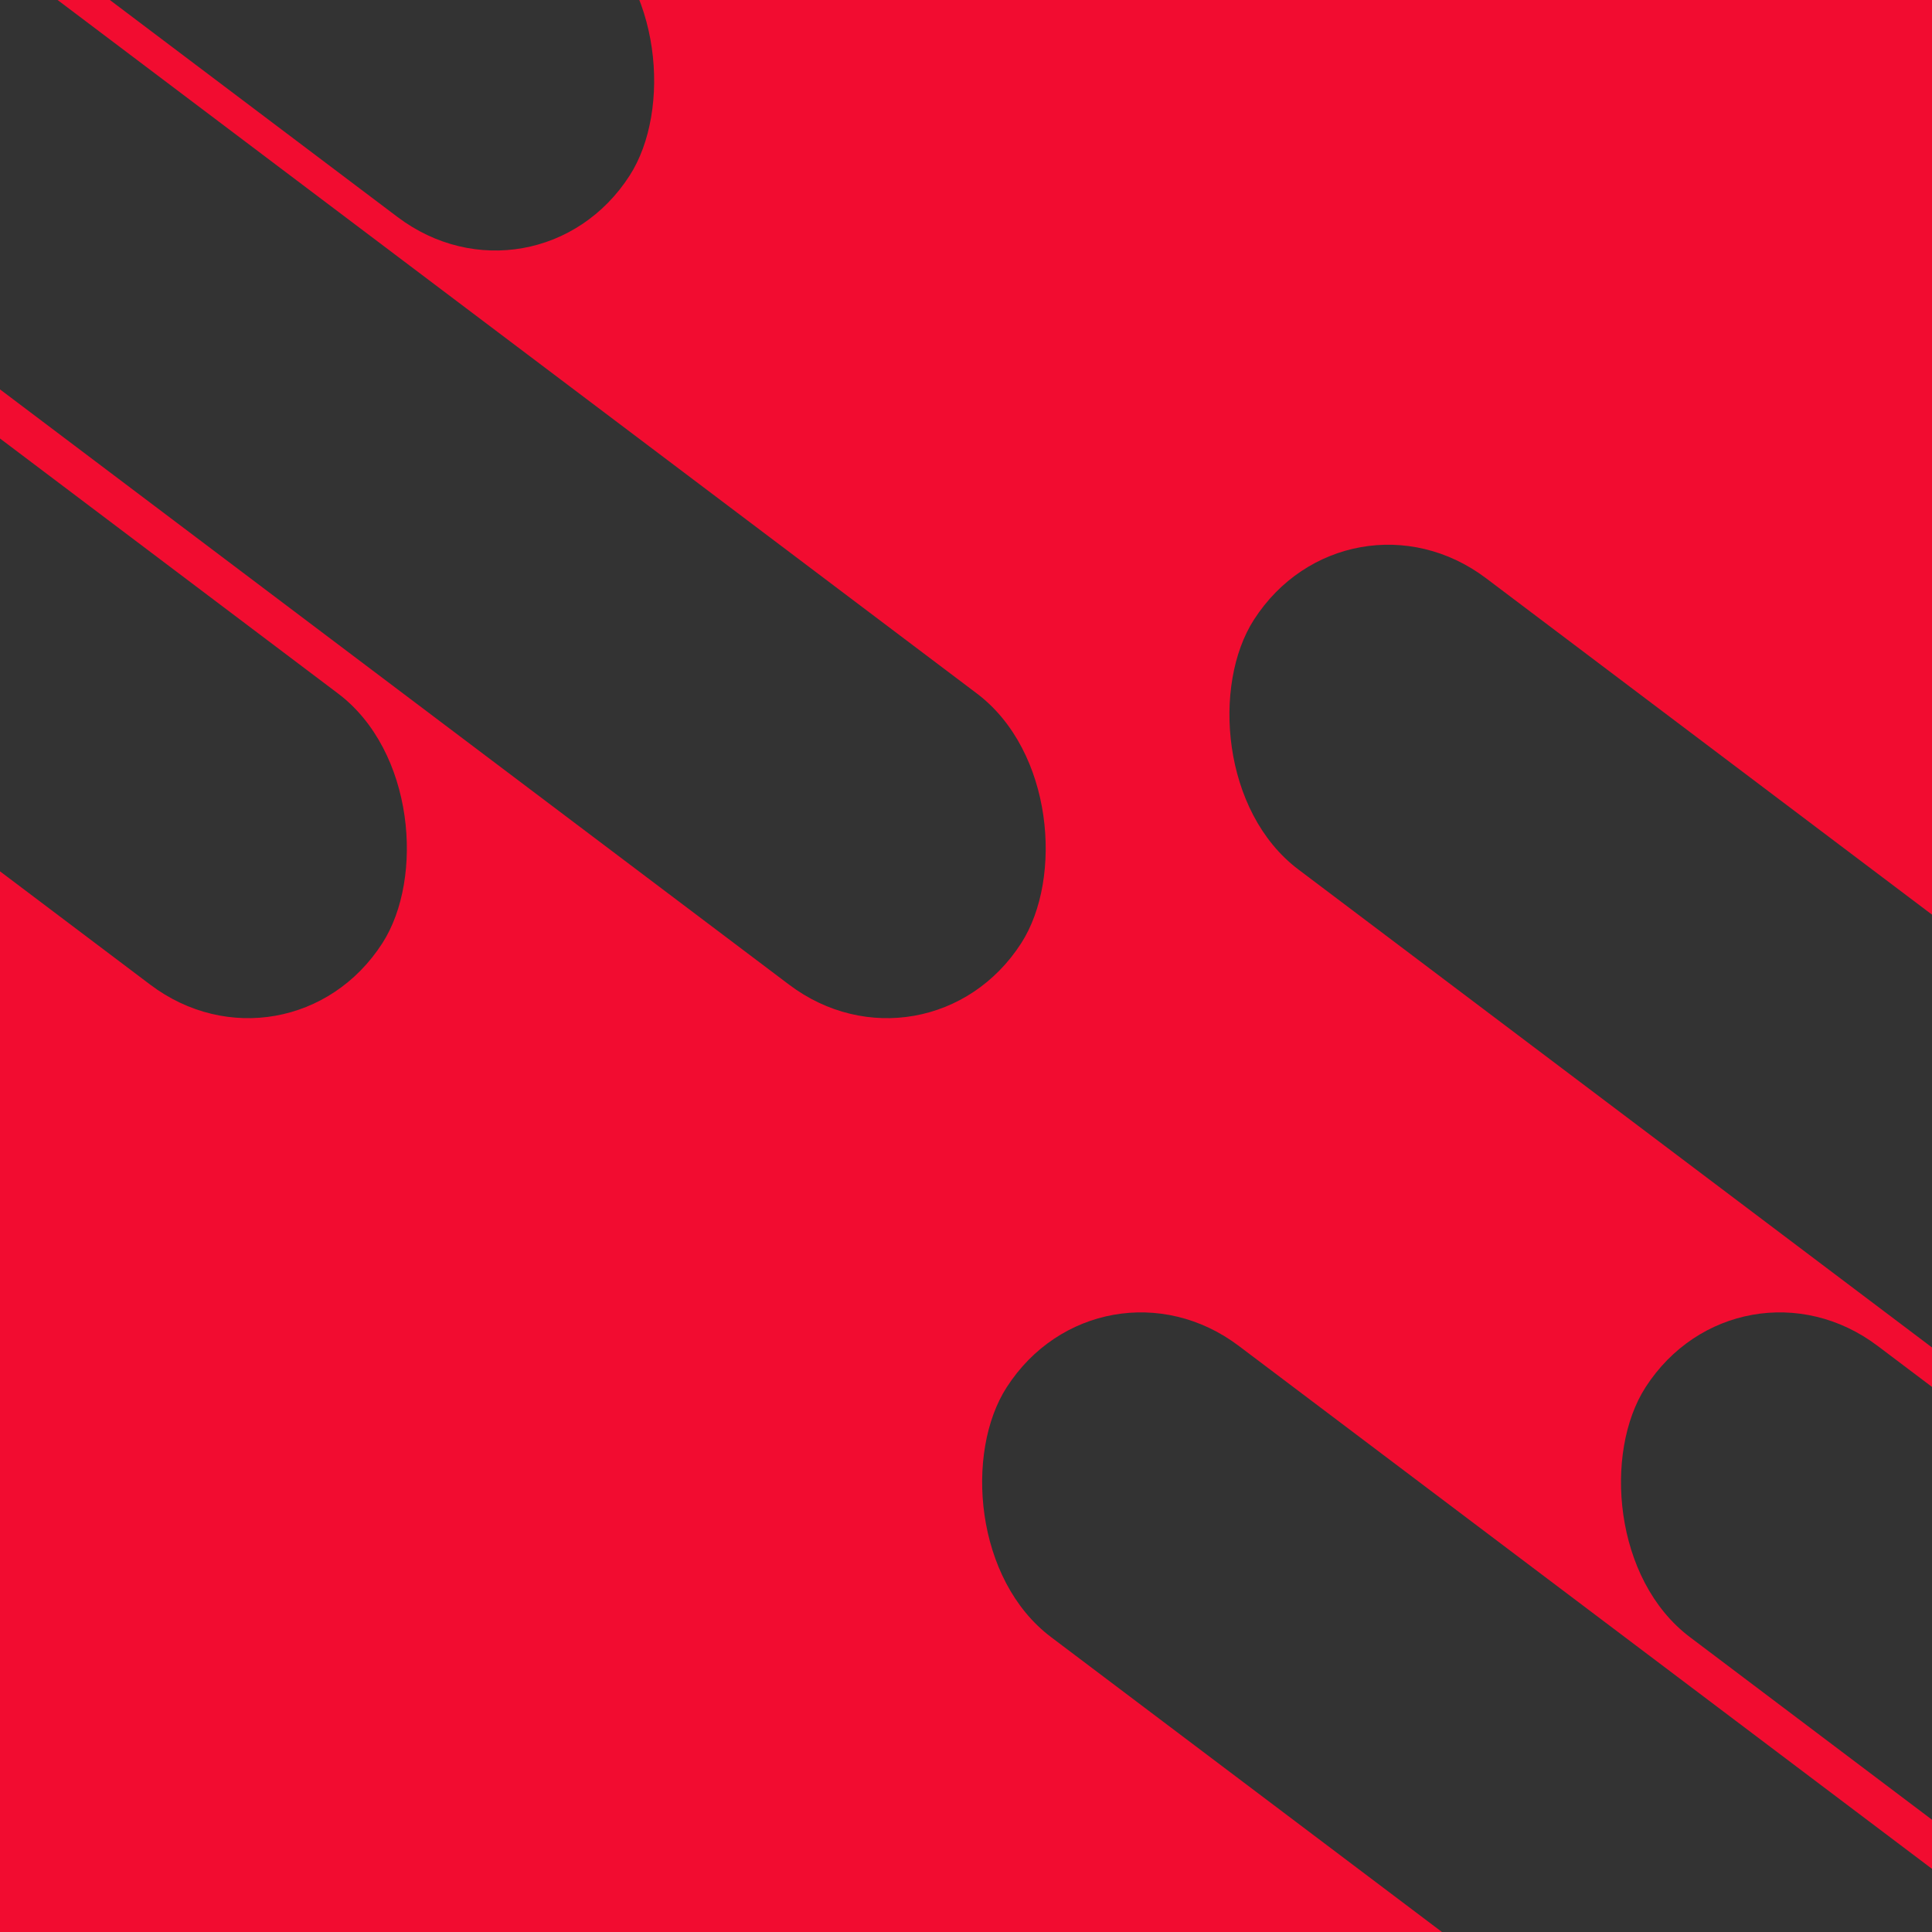 <svg width="375" height="375" viewBox="0 0 375 375" fill="none" xmlns="http://www.w3.org/2000/svg">
<g clip-path="url(#clip0_1451_120)">
<rect width="375" height="375" fill="#F20C30"/>
<g filter="url(#filter0_d_1451_120)">
<rect width="423.309" height="67.216" rx="33.608" transform="matrix(-0.798 -0.602 0.542 -0.841 99.988 58.359)" fill="#333333"/>
<rect width="423.309" height="67.216" rx="33.608" transform="matrix(-0.798 -0.602 0.542 -0.841 175.988 207.359)" fill="#333333"/>
<rect width="423.309" height="67.216" rx="33.608" transform="matrix(-0.798 -0.602 0.542 -0.841 51.988 207.359)" fill="#333333"/>
</g>
<g filter="url(#filter1_d_1451_120)">
<rect width="423.309" height="67.216" rx="33.608" transform="matrix(-0.798 -0.602 0.542 -0.841 558.988 399.359)" fill="#333333"/>
<rect width="423.309" height="67.216" rx="33.608" transform="matrix(-0.798 -0.602 0.542 -0.841 634.988 548.359)" fill="#333333"/>
<rect width="423.309" height="67.216" rx="33.608" transform="matrix(-0.798 -0.602 0.542 -0.841 510.988 548.359)" fill="#333333"/>
</g>
</g>
<defs>
<filter id="filter0_d_1451_120" x="-289.39" y="-255.268" width="513.183" height="472.894" filterUnits="userSpaceOnUse" color-interpolation-filters="sRGB">
<feFlood flood-opacity="0" result="BackgroundImageFix"/>
<feColorMatrix in="SourceAlpha" type="matrix" values="0 0 0 0 0 0 0 0 0 0 0 0 0 0 0 0 0 0 127 0" result="hardAlpha"/>
<feOffset dx="4" dy="4"/>
<feGaussianBlur stdDeviation="10"/>
<feColorMatrix type="matrix" values="0 0 0 0 0 0 0 0 0 0 0 0 0 0 0 0 0 0 0.25 0"/>
<feBlend mode="normal" in2="BackgroundImageFix" result="effect1_dropShadow_1451_120"/>
<feBlend mode="normal" in="SourceGraphic" in2="effect1_dropShadow_1451_120" result="shape"/>
</filter>
<filter id="filter1_d_1451_120" x="169.61" y="85.732" width="513.183" height="472.894" filterUnits="userSpaceOnUse" color-interpolation-filters="sRGB">
<feFlood flood-opacity="0" result="BackgroundImageFix"/>
<feColorMatrix in="SourceAlpha" type="matrix" values="0 0 0 0 0 0 0 0 0 0 0 0 0 0 0 0 0 0 127 0" result="hardAlpha"/>
<feOffset dx="4" dy="4"/>
<feGaussianBlur stdDeviation="10"/>
<feColorMatrix type="matrix" values="0 0 0 0 0 0 0 0 0 0 0 0 0 0 0 0 0 0 0.25 0"/>
<feBlend mode="normal" in2="BackgroundImageFix" result="effect1_dropShadow_1451_120"/>
<feBlend mode="normal" in="SourceGraphic" in2="effect1_dropShadow_1451_120" result="shape"/>
</filter>
<clipPath id="clip0_1451_120">
<rect width="375" height="375" fill="white"/>
</clipPath>
</defs>
</svg>
